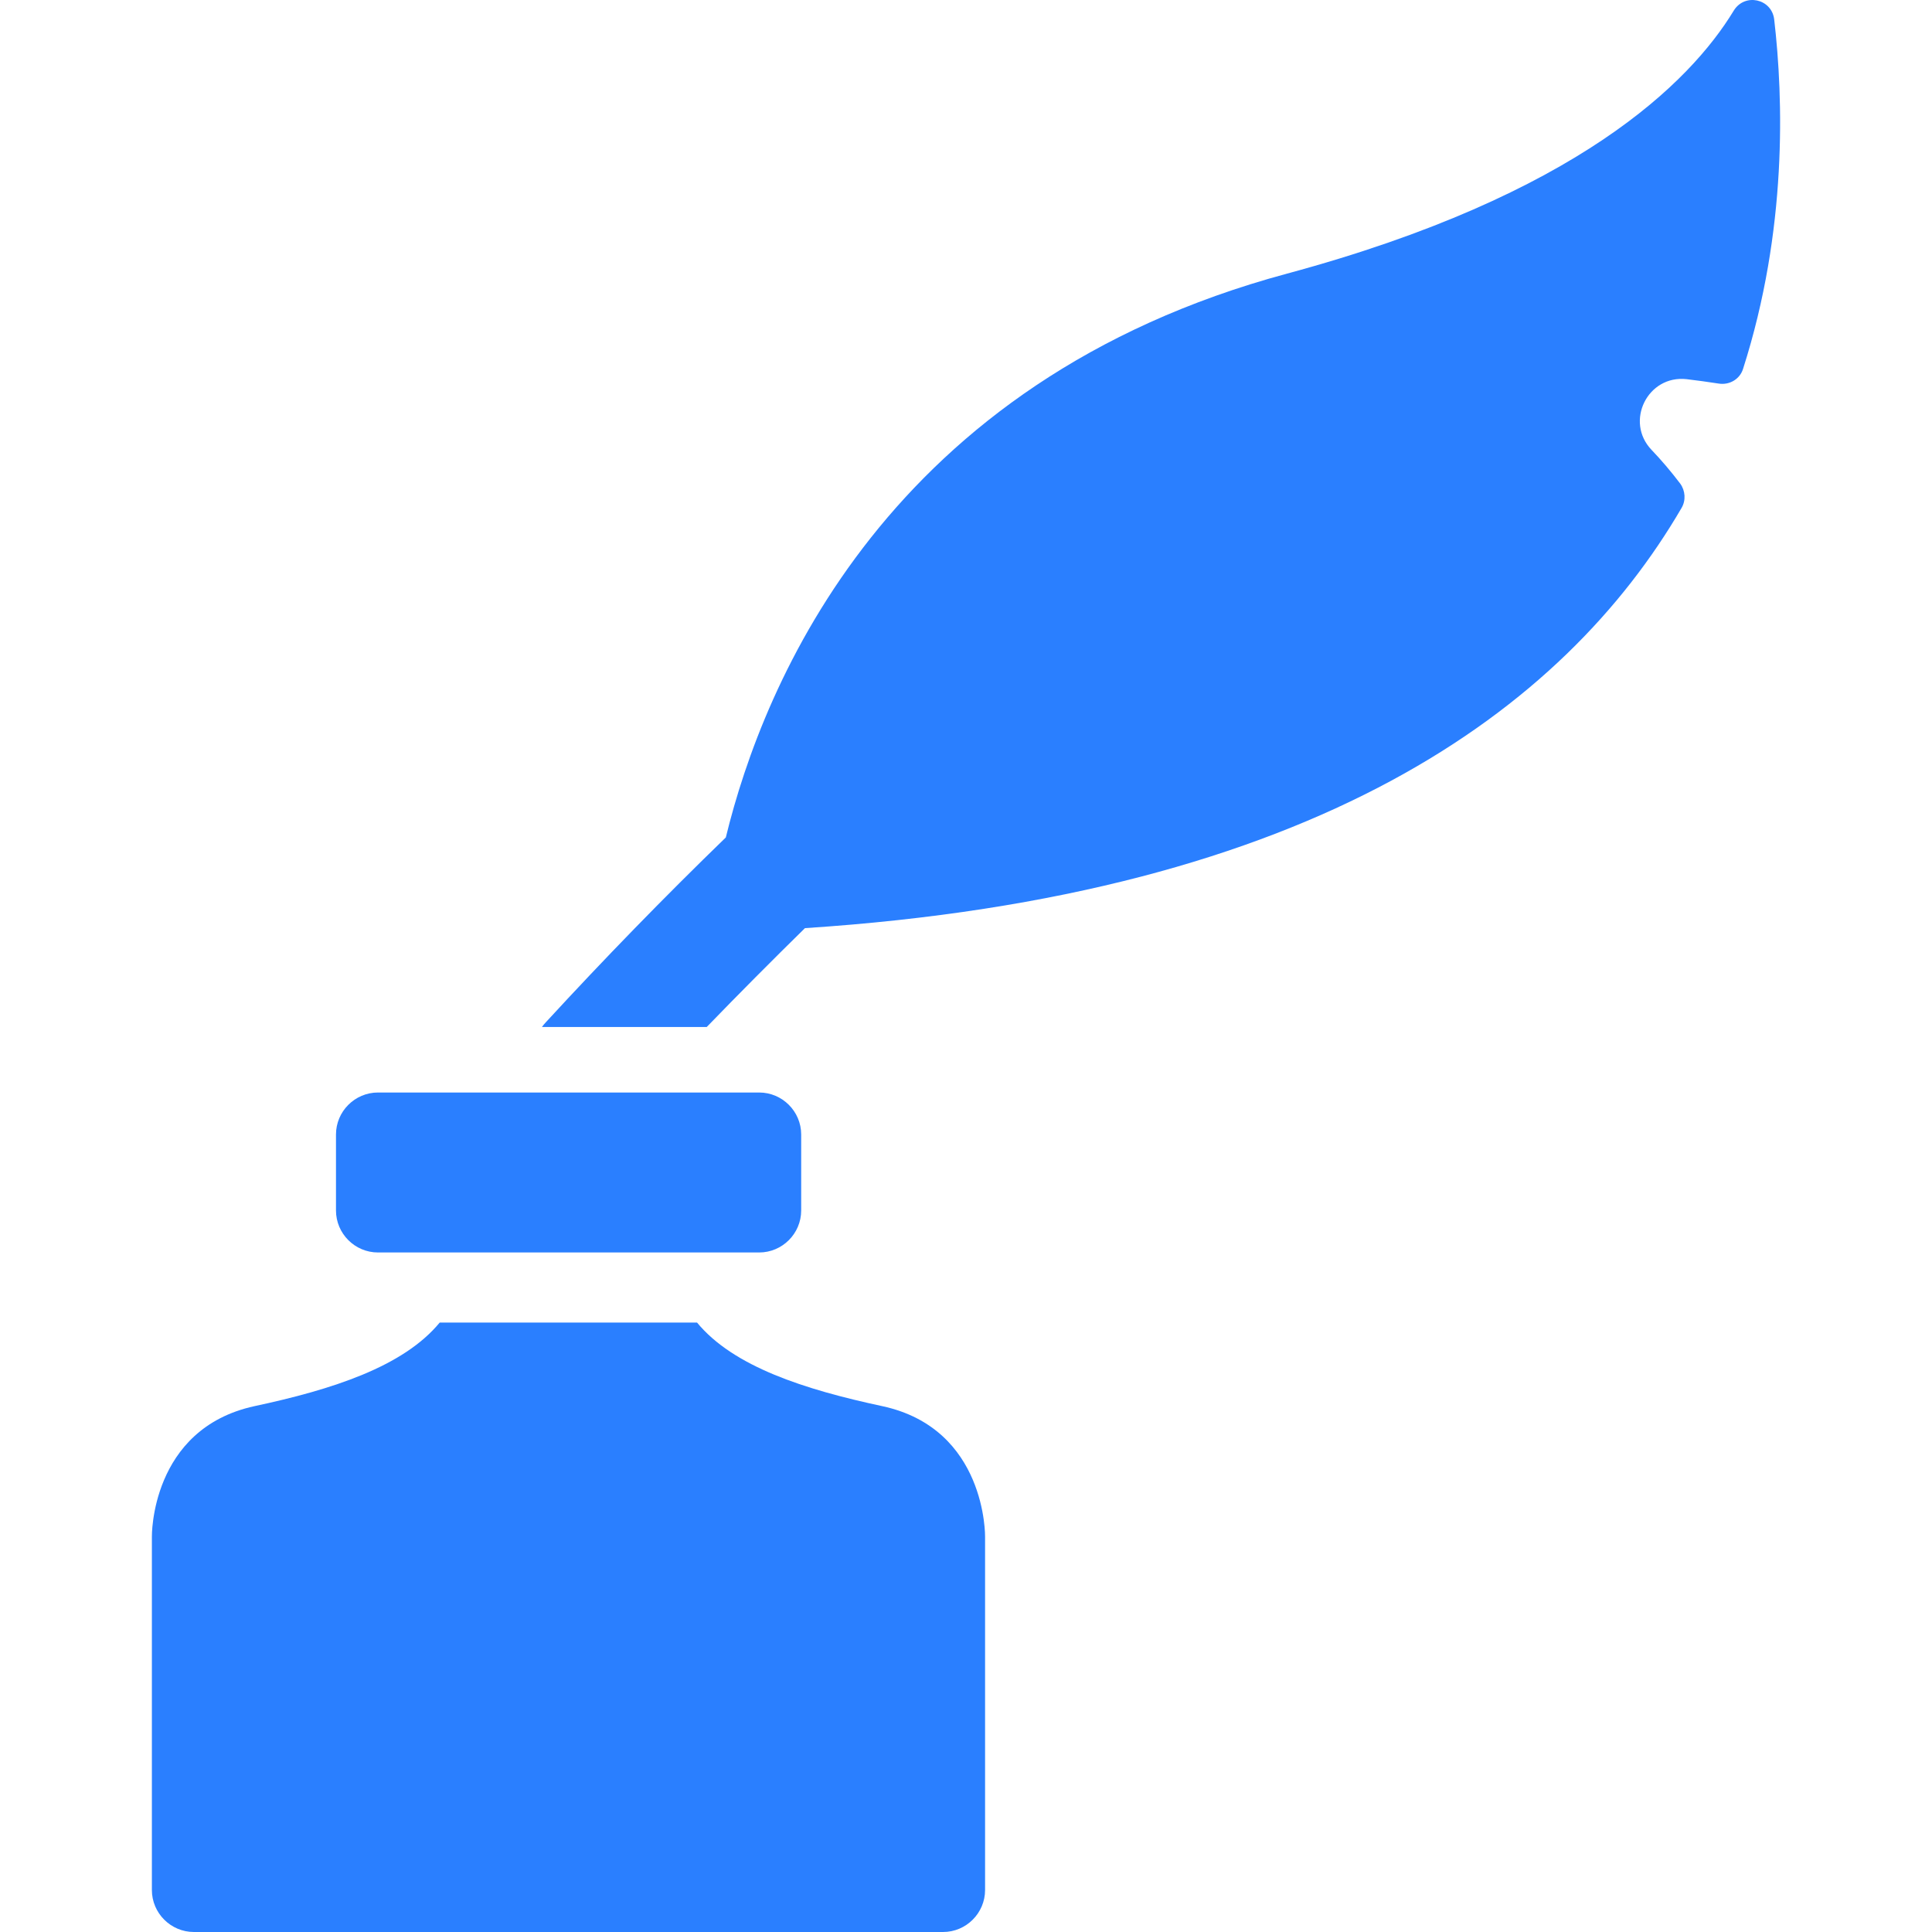 <?xml version="1.0" encoding="iso-8859-1"?>
<!-- Generator: Adobe Illustrator 16.0.0, SVG Export Plug-In . SVG Version: 6.00 Build 0)  -->
<!DOCTYPE svg PUBLIC "-//W3C//DTD SVG 1.1//EN" "http://www.w3.org/Graphics/SVG/1.1/DTD/svg11.dtd">
<svg xmlns="http://www.w3.org/2000/svg" xmlns:xlink="http://www.w3.org/1999/xlink" version="1.1" id="Capa_1" x="0px" y="0px" width="512px" height="512px" viewBox="0 0 920.326 920.325" style="enable-background:new 0 0 920.326 920.325;" xml:space="preserve">
<g>
	<path d="M72.351,732.025v168.3c0,11,9,20,20,20h356.9c11,0,20-9,20-20v-168.3l0,0c0,0,0.8-51.5-49-62.2   c-36.9-7.899-70.9-18.8-88.2-39.8h-122.6c-17.3,21-51.2,31.9-88.2,39.8C71.551,680.625,72.351,732.025,72.351,732.025   L72.351,732.025z" fill="#2A7FFF"/>
	<path d="M801.051,241.925c2.1-3.6,1.8-8.2-0.7-11.6c-4.4-5.8-9-11.2-13.6-16c-12.9-13.5-1.9-35.8,16.699-33.7   c5,0.6,10.2,1.3,15.301,2.1c5.1,0.8,10.1-2.1,11.6-7.1c21.1-66,19.2-128.6,14.8-166.4c-1.2-9.9-14.1-12.7-19.3-4.1   c-20.8,34.2-74.5,87.9-212.7,125.2c-190.3,51.3-249.399,194.7-267.399,268.601c-29.4,28.5-58,57.899-85.7,88   c-0.7,0.699-1.3,1.5-1.9,2.3h78.5c15.4-15.9,31-31.601,46.8-47.101C626.651,426.226,745.151,337.825,801.051,241.925z" fill="#2A7FFF"/>
	<path d="M307.251,520.426h-52.5h-74.7c-11,0-20,9-20,20v36.199c0,11,9,20,20,20h181.6c11,0,20-9,20-20v-36.199c0-11-9-20-20-20   H307.251z" fill="#2A7FFF"/>
</g>
<g>
</g>
<g>
</g>
<g>
</g>
<g>
</g>
<g>
</g>
<g>
</g>
<g>
</g>
<g>
</g>
<g>
</g>
<g>
</g>
<g>
</g>
<g>
</g>
<g>
</g>
<g>
</g>
<g>
</g>
</svg>
